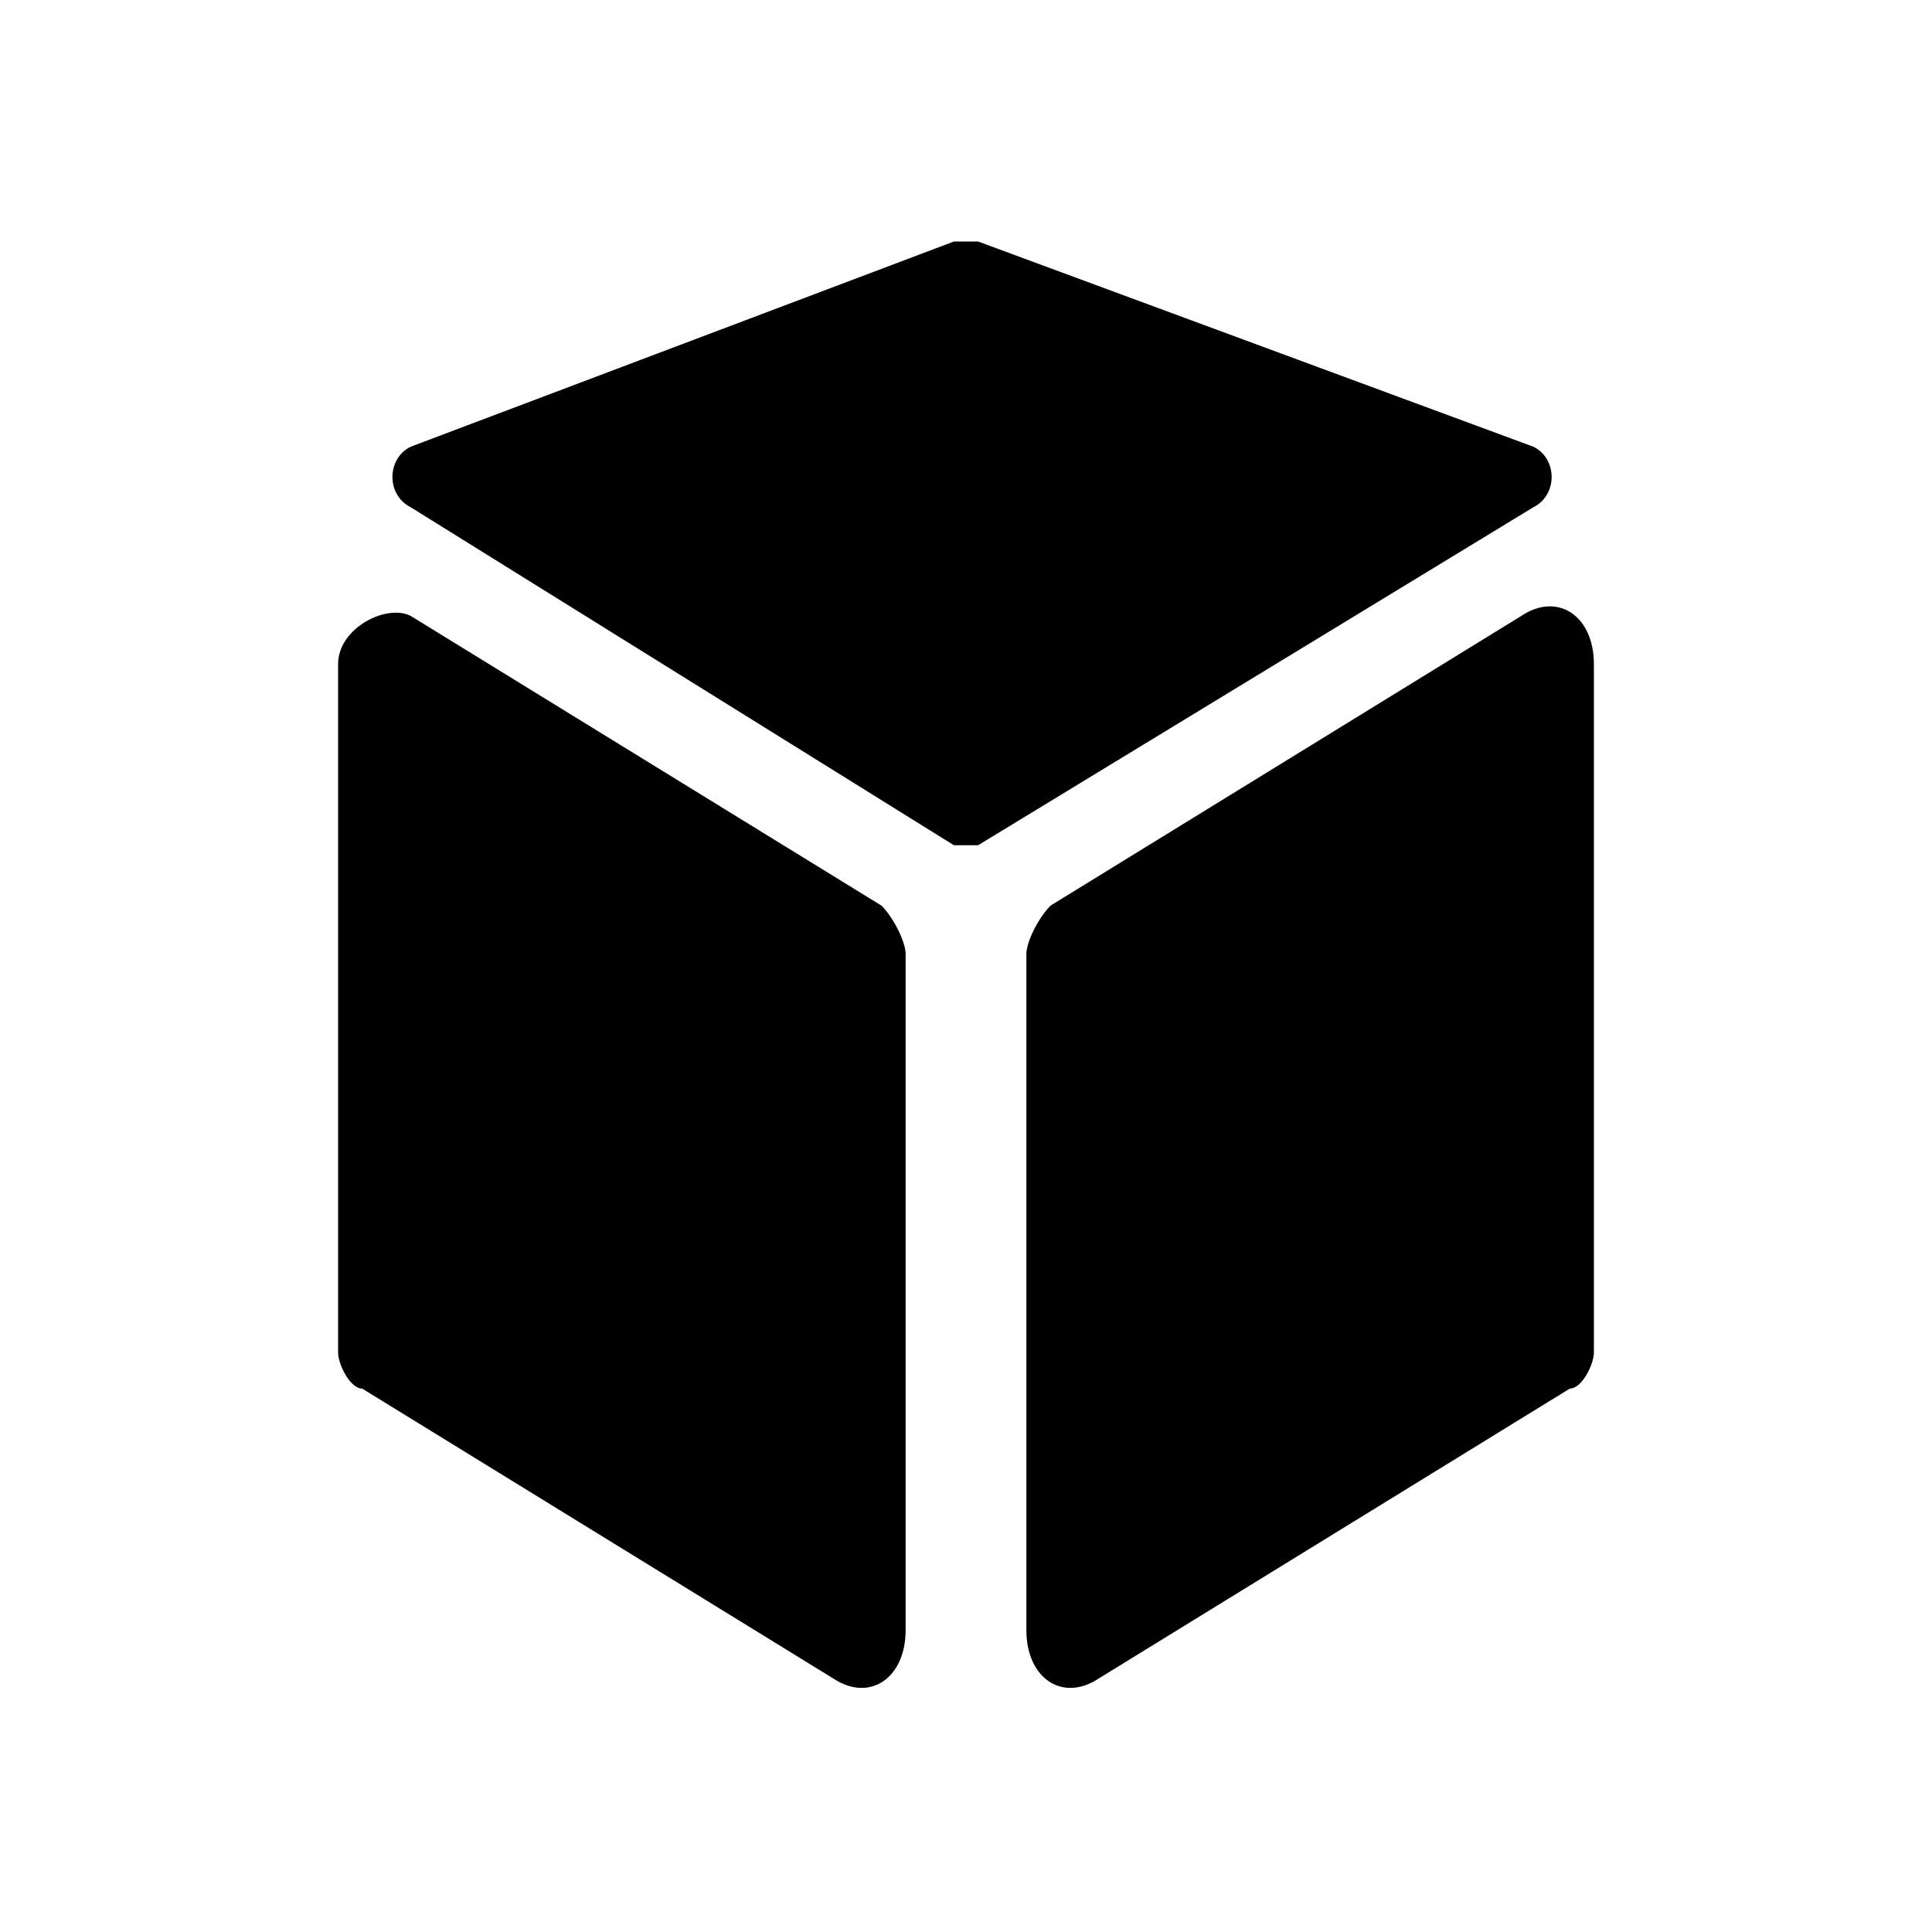<svg t="1714492657982" class="icon" viewBox="0 0 1024 1024" version="1.1" xmlns="http://www.w3.org/2000/svg" p-id="6353" width="200" height="200"><path d="M832 736l-249.6 153.6c-19.2 12.8-38.4 0-38.4-25.6L544 505.6c0-6.4 6.4-19.2 12.8-25.6l249.6-153.6c19.2-12.8 38.4 0 38.4 25.6l0 364.8C844.8 723.2 838.4 736 832 736z" p-id="6354"></path><path d="M192 736l249.6 153.6c19.2 12.8 38.4 0 38.4-25.6L480 505.6c0-6.4-6.4-19.2-12.8-25.6L217.6 326.4C204.8 320 179.2 332.8 179.2 352l0 364.8C179.2 723.2 185.6 736 192 736z" p-id="6355"></path><path d="M505.6 128 217.6 236.8c-12.8 6.4-12.8 25.6 0 32L505.6 448C512 448 518.4 448 518.4 448l294.4-179.2c12.8-6.4 12.8-25.6 0-32L518.4 128C512 128 512 128 505.6 128z" p-id="6356"></path></svg>